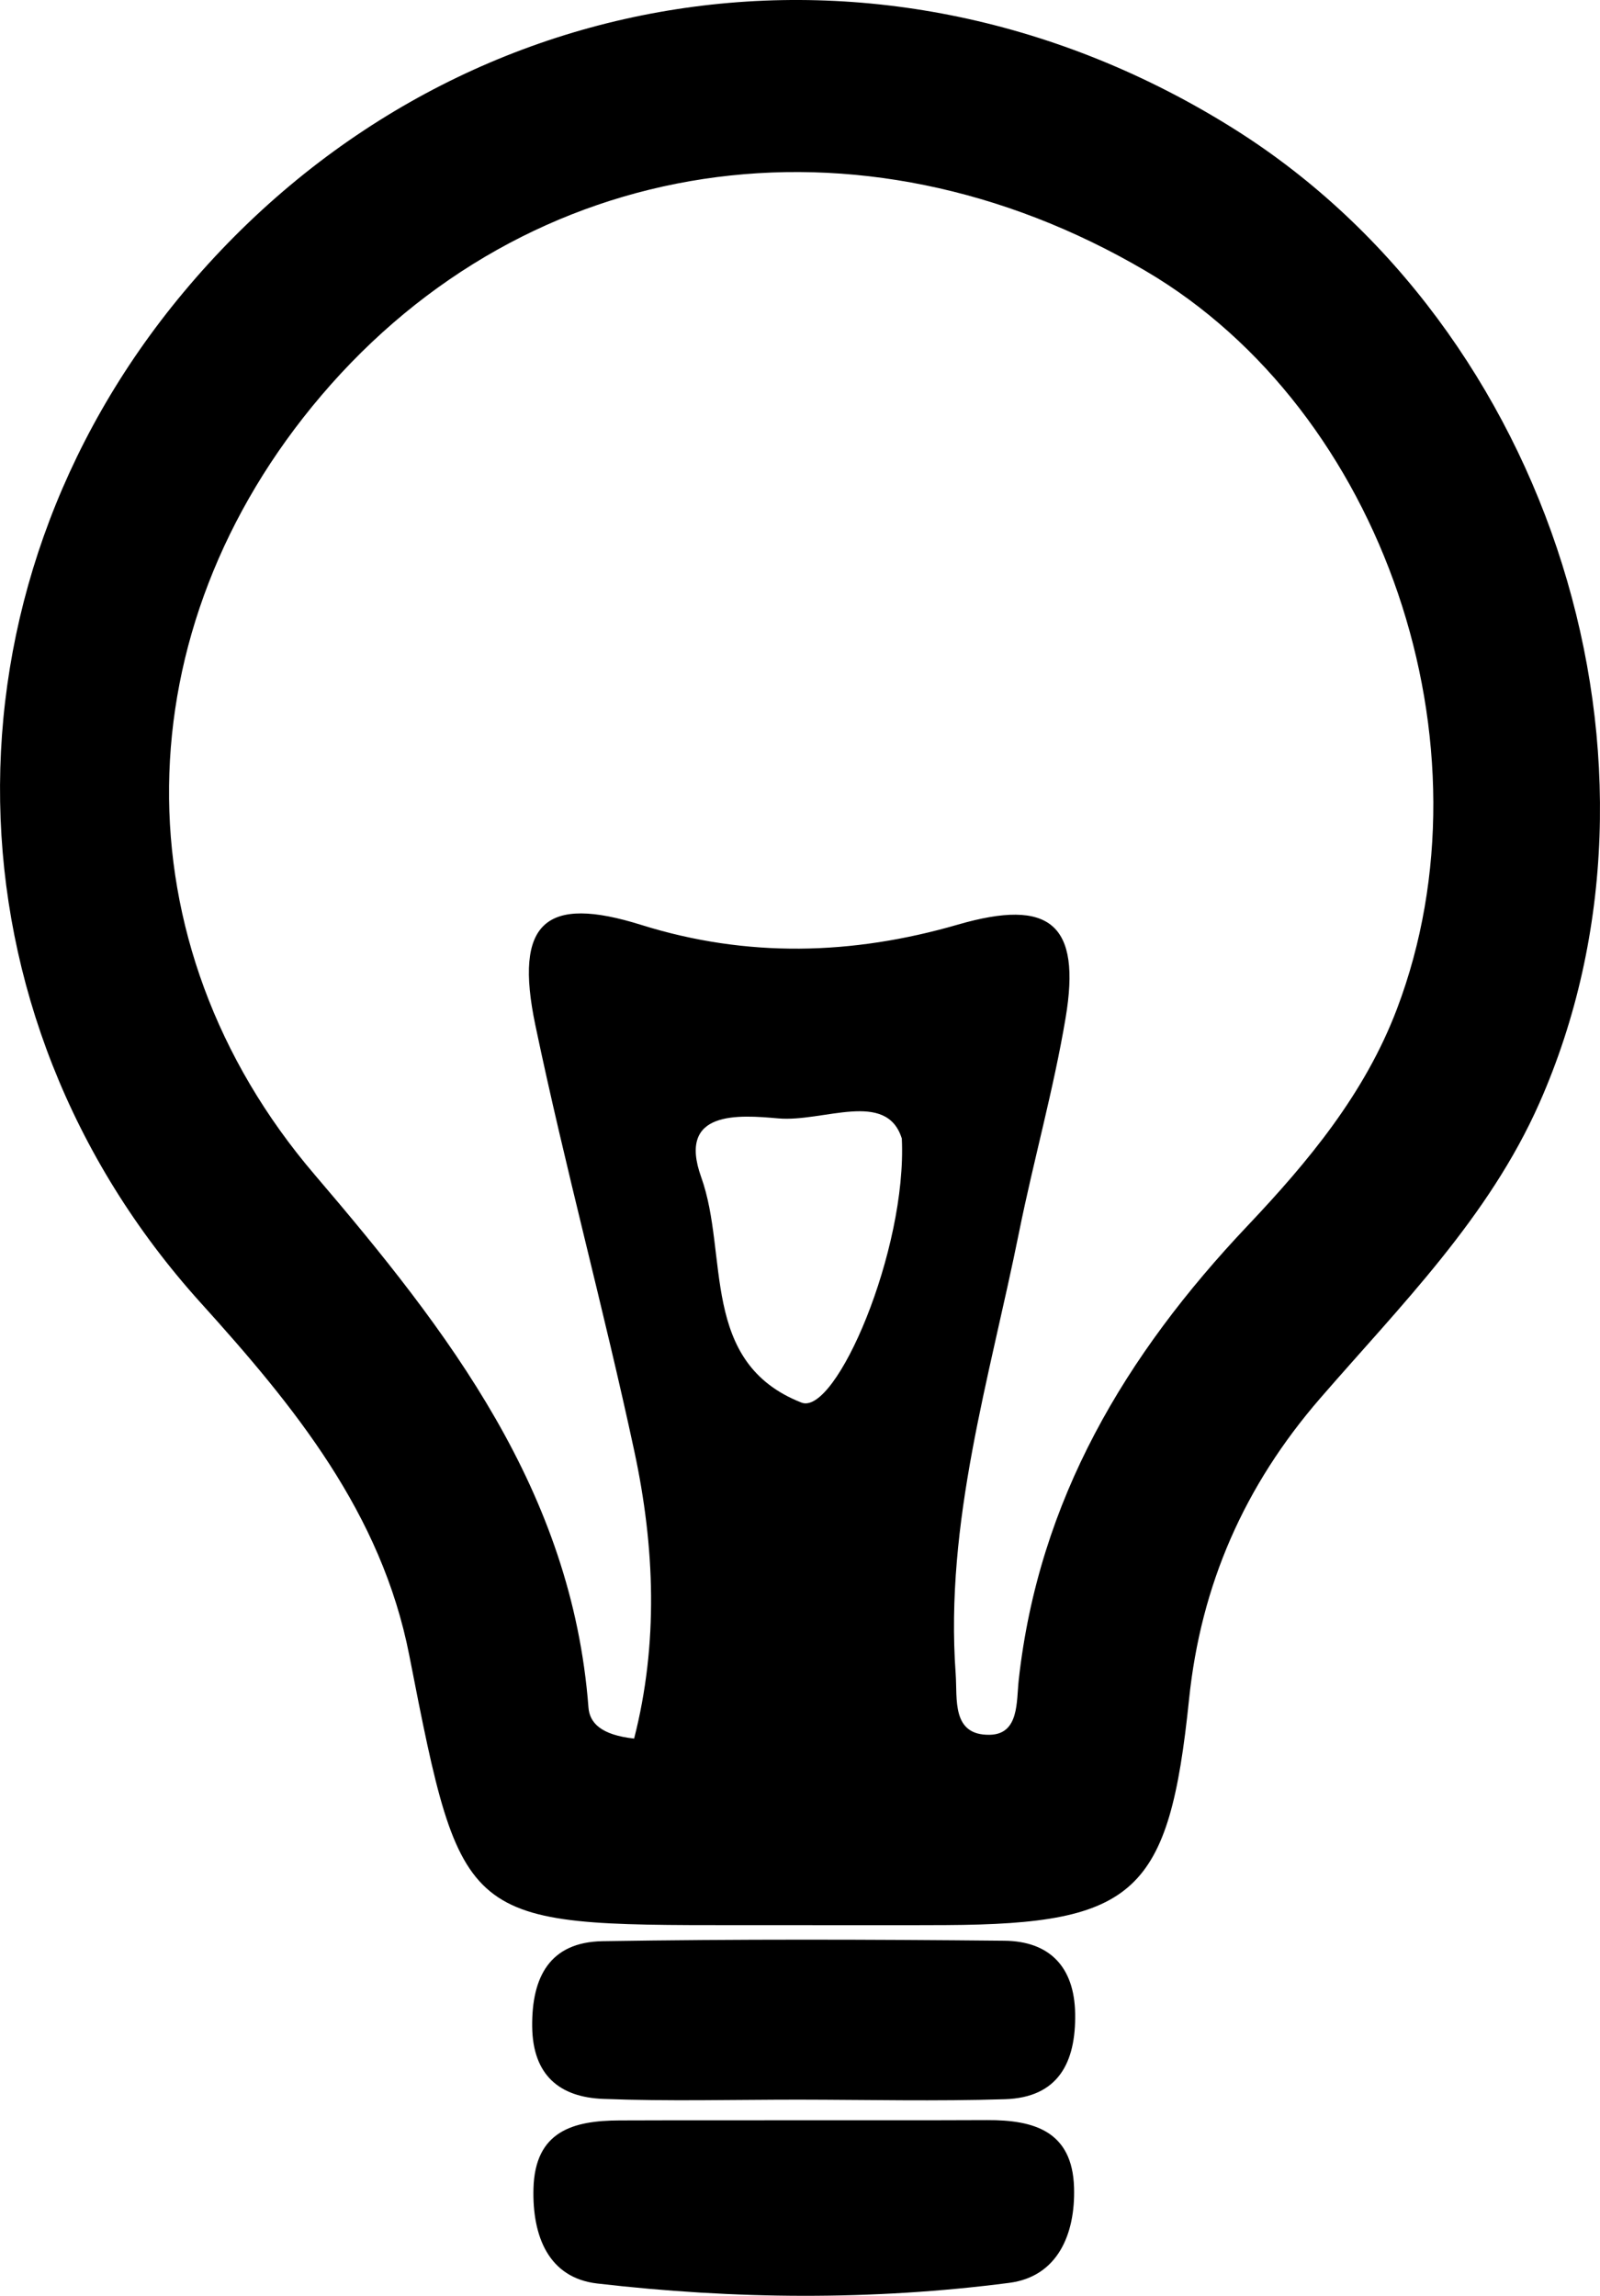 <svg xmlns="http://www.w3.org/2000/svg" viewBox="0 0 899.98 1290.8"><title>Brand Identity</title><g id="Layer_2" data-name="Layer 2"><g id="Layer_1-2" data-name="Layer 1"><path d="M447.79,1082.43q-16.23,0-32.44,0c-155.22,0-155.46,0-185.13-151.67-15.67-80.14-64.67-140-117.31-198.23C-34,570-37.84,333.35,103.19,164.4c148.58-178,393.71-216,591.3-91.7C873.22,185.13,949.94,430.27,865.88,620.21c-28.57,64.57-78.09,113.86-123.23,165.92-42.78,49.34-67.2,105-73.83,169.39-11.21,108.82-30.14,126.3-136.68,126.87C504,1082.54,475.91,1082.41,447.79,1082.43ZM356.68,977.52c13.69-53.35,11.68-107.69.14-161.46-17.21-80.19-38.91-159.42-55.7-239.69-12.14-58,5.77-73.18,59.57-56.34,59.38,18.59,118.67,17.07,178.15-.18,51.77-15,69.43-.36,60.54,52.51-6.78,40.38-18,80-26.12,120.18-16.55,82.22-41.89,163.27-35.7,248.7,1,13.93-2.43,34.57,19.17,34.15,16.62-.32,14.95-18.75,16.29-30.82,11.2-101.24,60-182.85,128.76-255.43,34-35.93,65.89-74.13,84-121.9C842,419.08,778.26,231,644.4,152.33,483.22,57.65,297,85.78,180.75,222.37,68.82,353.84,65.54,530.09,177,660.48,252.41,748.74,321.71,838.35,331,960,331.64,968.65,338,975.48,356.68,977.52ZM507.26,640.14c-8.62-27.57-44.16-9.09-69.49-11.32-22.12-1.94-57-4.84-43.35,33.06,15.63,43.49-1.11,104.14,56.39,126.73C470.11,796.19,510.26,702.93,507.26,640.14Z"/><path d="M449,1180.53c-36.6,0-73.24,1-109.78-.42-24.45-.95-39.58-13.32-39.87-40.67-.3-28,10-47.48,39.53-48,75.35-1.21,150.73-1,226.09-.26,25.28.26,39.37,14.58,39.79,41,.45,27.44-9.47,47.17-39.5,48.11C526.52,1181.5,487.74,1180.58,449,1180.53Z"/><path d="M451.83,1192.13c34.47-.05,68.95.07,103.42-.09,26.32-.12,47.93,6.15,48.89,37.88.8,26.29-9.3,50.12-36.42,53.62-77,10-154.69,9.29-231.76.37-27.52-3.18-36.6-26.77-35.89-53.4.86-32.33,22.32-38.19,48.34-38.29C382.89,1192.09,417.36,1192.19,451.83,1192.13Z"/></g></g></svg>